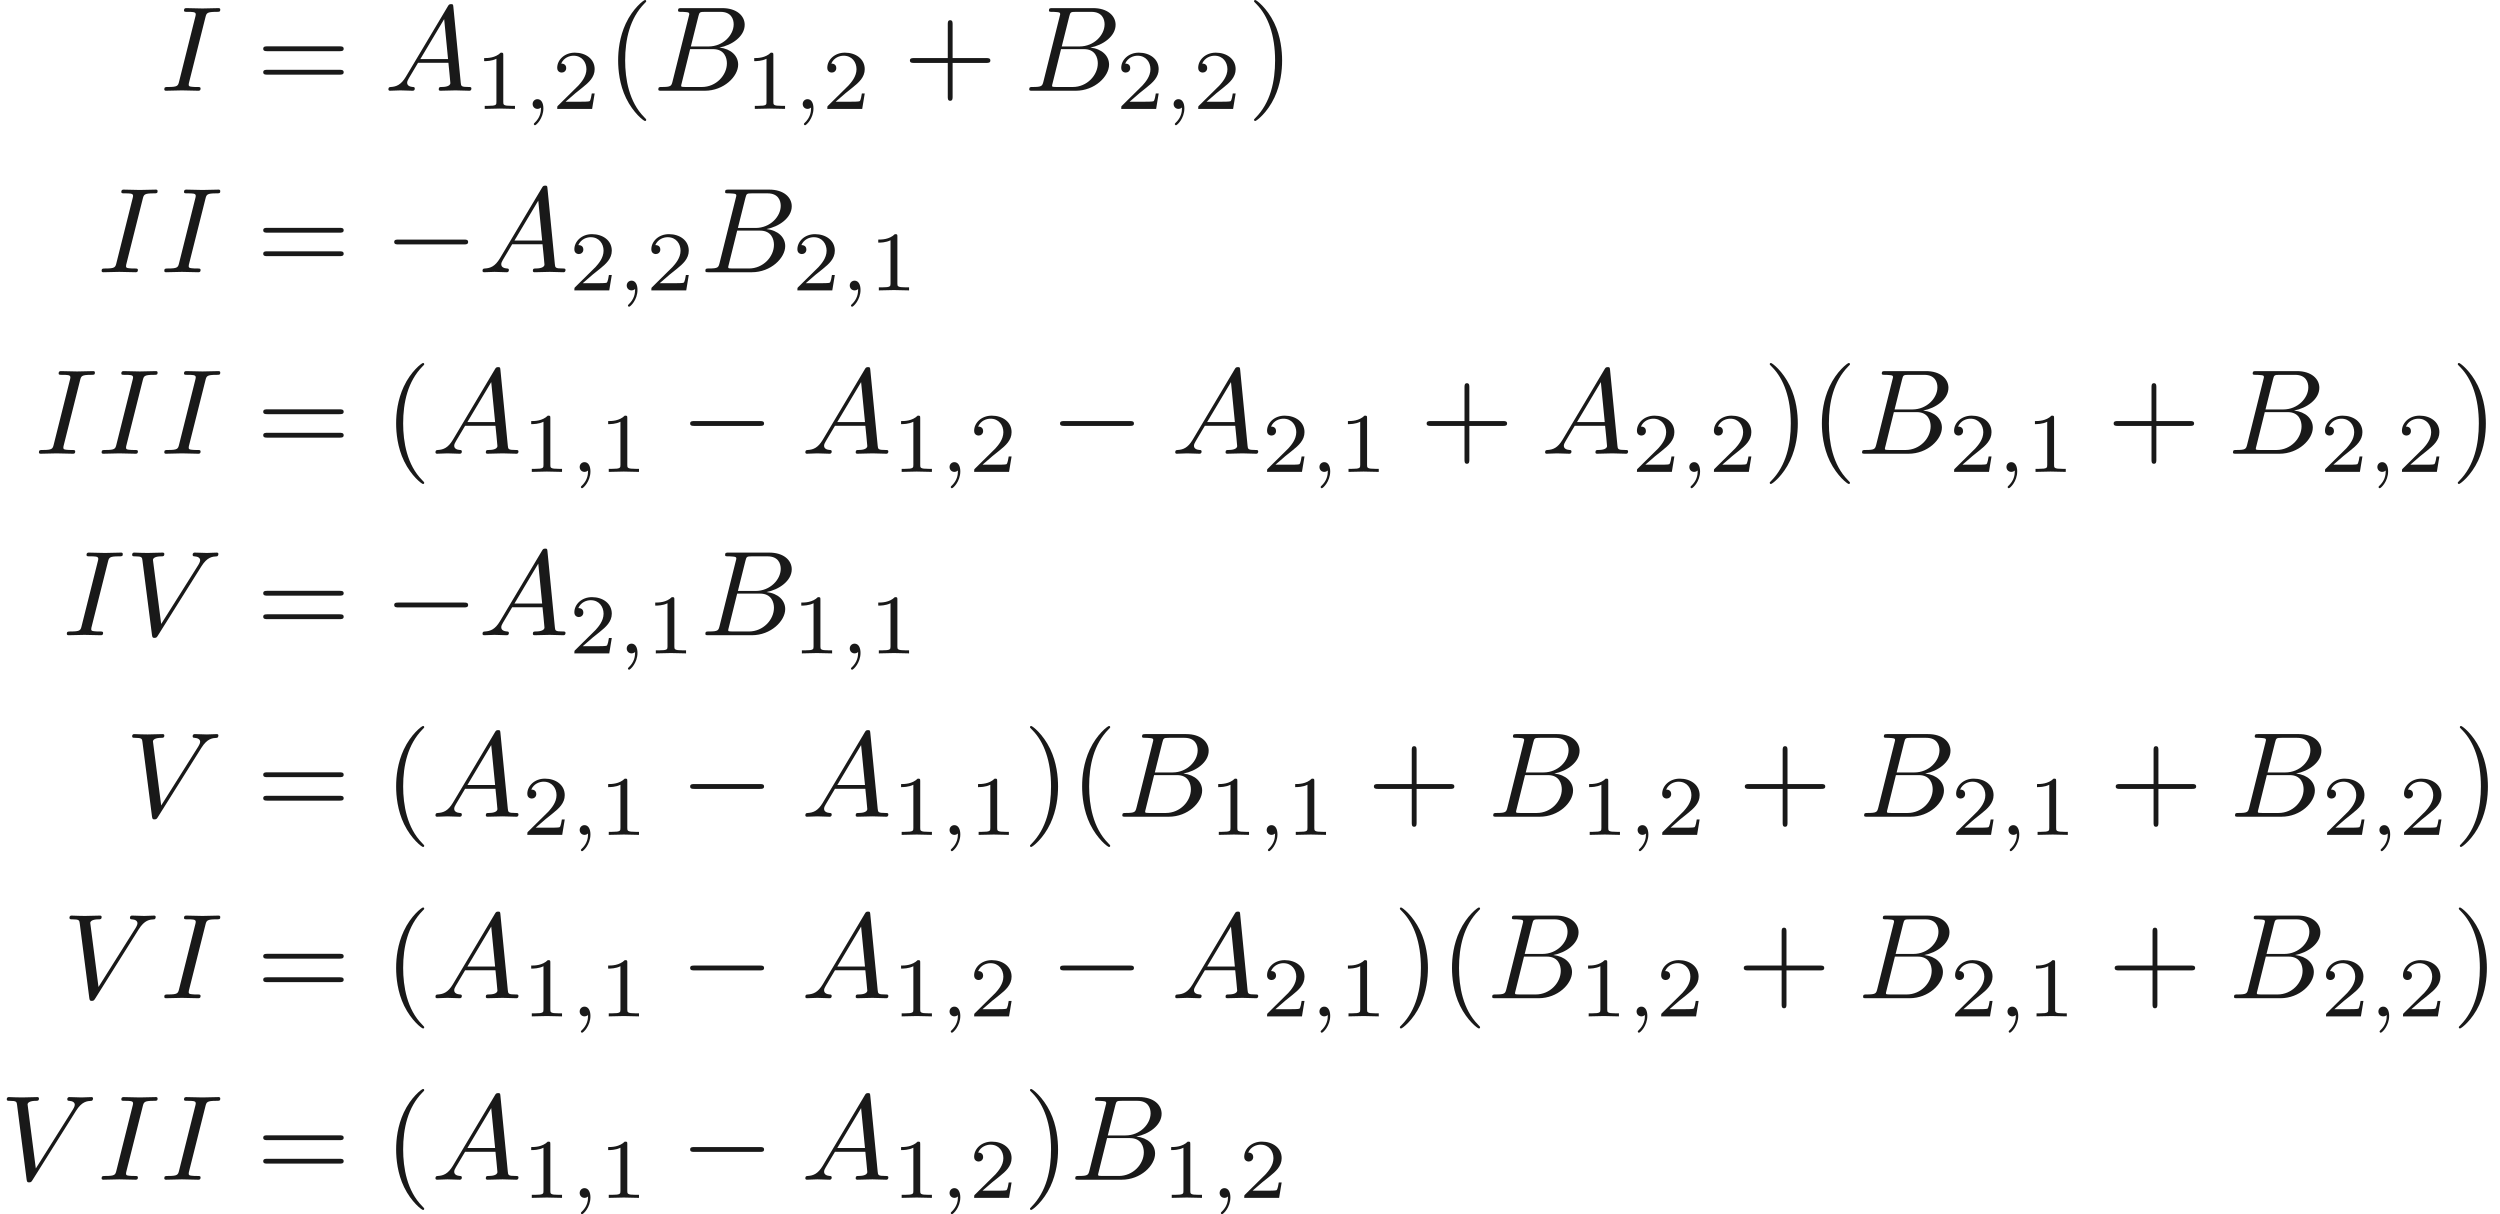 <ns0:svg xmlns:ns0="http://www.w3.org/2000/svg" xmlns:ns1="http://www.w3.org/1999/xlink" height="99.986pt" readme2tex:offset="0" version="1.1" viewBox="37.281 -47.592 205.846 99.986" width="205.846pt" xmlns:readme2tex="http://github.com/leegao/readme2tex/">
<ns0:defs>
<ns0:path d="M6.565 -2.291C6.735 -2.291 6.914 -2.291 6.914 -2.491S6.735 -2.69 6.565 -2.69H1.176C1.006 -2.69 0.827 -2.69 0.827 -2.491S1.006 -2.291 1.176 -2.291H6.565Z" id="g0-0" />
<ns0:path d="M1.471 -0.112C1.471 0.272 1.402 0.718 0.928 1.165C0.9 1.193 0.879 1.213 0.879 1.248C0.879 1.297 0.934 1.346 0.976 1.346C1.074 1.346 1.667 0.788 1.667 -0.042C1.667 -0.474 1.499 -0.802 1.179 -0.802C0.948 -0.802 0.781 -0.621 0.781 -0.404C0.781 -0.181 0.941 0 1.186 0C1.353 0 1.465 -0.112 1.471 -0.112Z" id="g2-59" />
<ns0:path d="M2.336 -4.435C2.336 -4.624 2.322 -4.631 2.127 -4.631C1.681 -4.191 1.046 -4.184 0.76 -4.184V-3.933C0.928 -3.933 1.388 -3.933 1.771 -4.129V-0.572C1.771 -0.342 1.771 -0.251 1.074 -0.251H0.809V0C0.934 -0.007 1.792 -0.028 2.05 -0.028C2.267 -0.028 3.145 -0.007 3.299 0V-0.251H3.034C2.336 -0.251 2.336 -0.342 2.336 -0.572V-4.435Z" id="g4-49" />
<ns0:path d="M3.522 -1.269H3.285C3.264 -1.116 3.194 -0.704 3.103 -0.635C3.048 -0.593 2.511 -0.593 2.413 -0.593H1.13C1.862 -1.241 2.106 -1.437 2.525 -1.764C3.041 -2.176 3.522 -2.608 3.522 -3.271C3.522 -4.115 2.783 -4.631 1.89 -4.631C1.025 -4.631 0.439 -4.024 0.439 -3.382C0.439 -3.027 0.739 -2.992 0.809 -2.992C0.976 -2.992 1.179 -3.11 1.179 -3.361C1.179 -3.487 1.13 -3.731 0.767 -3.731C0.983 -4.226 1.458 -4.38 1.785 -4.38C2.483 -4.38 2.845 -3.836 2.845 -3.271C2.845 -2.664 2.413 -2.183 2.19 -1.932L0.509 -0.272C0.439 -0.209 0.439 -0.195 0.439 0H3.313L3.522 -1.269Z" id="g4-50" />
<ns0:path d="M3.298 2.391C3.298 2.361 3.298 2.341 3.128 2.172C1.883 0.917 1.564 -0.966 1.564 -2.491C1.564 -4.224 1.943 -5.958 3.168 -7.203C3.298 -7.323 3.298 -7.342 3.298 -7.372C3.298 -7.442 3.258 -7.472 3.198 -7.472C3.098 -7.472 2.202 -6.795 1.614 -5.529C1.106 -4.433 0.986 -3.328 0.986 -2.491C0.986 -1.714 1.096 -0.508 1.644 0.618C2.242 1.843 3.098 2.491 3.198 2.491C3.258 2.491 3.298 2.461 3.298 2.391Z" id="g3-40" />
<ns0:path d="M2.879 -2.491C2.879 -3.268 2.77 -4.473 2.222 -5.599C1.624 -6.824 0.767 -7.472 0.667 -7.472C0.608 -7.472 0.568 -7.432 0.568 -7.372C0.568 -7.342 0.568 -7.323 0.757 -7.143C1.733 -6.157 2.301 -4.573 2.301 -2.491C2.301 -0.787 1.933 0.966 0.697 2.222C0.568 2.341 0.568 2.361 0.568 2.391C0.568 2.451 0.608 2.491 0.667 2.491C0.767 2.491 1.664 1.813 2.252 0.548C2.76 -0.548 2.879 -1.654 2.879 -2.491Z" id="g3-41" />
<ns0:path d="M4.075 -2.291H6.854C6.994 -2.291 7.183 -2.291 7.183 -2.491S6.994 -2.69 6.854 -2.69H4.075V-5.479C4.075 -5.619 4.075 -5.808 3.875 -5.808S3.676 -5.619 3.676 -5.479V-2.69H0.887C0.747 -2.69 0.558 -2.69 0.558 -2.491S0.747 -2.291 0.887 -2.291H3.676V0.498C3.676 0.638 3.676 0.827 3.875 0.827S4.075 0.638 4.075 0.498V-2.291Z" id="g3-43" />
<ns0:path d="M6.844 -3.258C6.994 -3.258 7.183 -3.258 7.183 -3.457S6.994 -3.656 6.854 -3.656H0.887C0.747 -3.656 0.558 -3.656 0.558 -3.457S0.747 -3.258 0.897 -3.258H6.844ZM6.854 -1.325C6.994 -1.325 7.183 -1.325 7.183 -1.524S6.994 -1.724 6.844 -1.724H0.897C0.747 -1.724 0.558 -1.724 0.558 -1.524S0.747 -1.325 0.887 -1.325H6.854Z" id="g3-61" />
<ns0:path d="M1.783 -1.146C1.385 -0.478 0.996 -0.339 0.558 -0.309C0.438 -0.299 0.349 -0.299 0.349 -0.11C0.349 -0.05 0.399 0 0.478 0C0.747 0 1.056 -0.03 1.335 -0.03C1.664 -0.03 2.012 0 2.331 0C2.391 0 2.521 0 2.521 -0.189C2.521 -0.299 2.431 -0.309 2.361 -0.309C2.132 -0.329 1.893 -0.408 1.893 -0.658C1.893 -0.777 1.953 -0.887 2.032 -1.026L2.79 -2.301H5.29C5.31 -2.092 5.45 -0.737 5.45 -0.638C5.45 -0.339 4.932 -0.309 4.732 -0.309C4.593 -0.309 4.493 -0.309 4.493 -0.11C4.493 0 4.613 0 4.633 0C5.041 0 5.469 -0.03 5.878 -0.03C6.127 -0.03 6.755 0 7.004 0C7.064 0 7.183 0 7.183 -0.199C7.183 -0.309 7.083 -0.309 6.954 -0.309C6.336 -0.309 6.336 -0.379 6.306 -0.667L5.699 -6.894C5.679 -7.093 5.679 -7.133 5.509 -7.133C5.35 -7.133 5.31 -7.064 5.25 -6.964L1.783 -1.146ZM2.979 -2.61L4.941 -5.898L5.26 -2.61H2.979Z" id="g1-65" />
<ns0:path d="M1.594 -0.777C1.494 -0.389 1.474 -0.309 0.687 -0.309C0.518 -0.309 0.418 -0.309 0.418 -0.11C0.418 0 0.508 0 0.687 0H4.244C5.818 0 6.994 -1.176 6.994 -2.152C6.994 -2.869 6.416 -3.447 5.45 -3.557C6.486 -3.746 7.532 -4.483 7.532 -5.43C7.532 -6.167 6.874 -6.804 5.679 -6.804H2.331C2.142 -6.804 2.042 -6.804 2.042 -6.605C2.042 -6.496 2.132 -6.496 2.321 -6.496C2.341 -6.496 2.531 -6.496 2.7 -6.476C2.879 -6.456 2.969 -6.446 2.969 -6.316C2.969 -6.276 2.959 -6.247 2.929 -6.127L1.594 -0.777ZM3.098 -3.646L3.716 -6.117C3.806 -6.466 3.826 -6.496 4.254 -6.496H5.539C6.416 -6.496 6.625 -5.908 6.625 -5.469C6.625 -4.593 5.768 -3.646 4.553 -3.646H3.098ZM2.65 -0.309C2.511 -0.309 2.491 -0.309 2.431 -0.319C2.331 -0.329 2.301 -0.339 2.301 -0.418C2.301 -0.448 2.301 -0.468 2.351 -0.648L3.039 -3.427H4.922C5.878 -3.427 6.067 -2.69 6.067 -2.262C6.067 -1.275 5.181 -0.309 4.005 -0.309H2.65Z" id="g1-66" />
<ns0:path d="M3.726 -6.037C3.816 -6.396 3.846 -6.496 4.633 -6.496C4.872 -6.496 4.951 -6.496 4.951 -6.685C4.951 -6.804 4.842 -6.804 4.802 -6.804C4.513 -6.804 3.776 -6.775 3.487 -6.775C3.188 -6.775 2.461 -6.804 2.162 -6.804C2.092 -6.804 1.963 -6.804 1.963 -6.605C1.963 -6.496 2.052 -6.496 2.242 -6.496C2.66 -6.496 2.929 -6.496 2.929 -6.306C2.929 -6.257 2.929 -6.237 2.909 -6.147L1.564 -0.777C1.474 -0.408 1.445 -0.309 0.658 -0.309C0.428 -0.309 0.339 -0.309 0.339 -0.11C0.339 0 0.458 0 0.488 0C0.777 0 1.504 -0.03 1.793 -0.03C2.092 -0.03 2.829 0 3.128 0C3.208 0 3.328 0 3.328 -0.189C3.328 -0.309 3.248 -0.309 3.029 -0.309C2.849 -0.309 2.8 -0.309 2.6 -0.329C2.391 -0.349 2.351 -0.389 2.351 -0.498C2.351 -0.578 2.371 -0.658 2.391 -0.727L3.726 -6.037Z" id="g1-73" />
<ns0:path d="M6.257 -5.669C6.745 -6.446 7.163 -6.476 7.532 -6.496C7.651 -6.506 7.661 -6.675 7.661 -6.685C7.661 -6.765 7.611 -6.804 7.532 -6.804C7.273 -6.804 6.984 -6.775 6.715 -6.775C6.386 -6.775 6.047 -6.804 5.729 -6.804C5.669 -6.804 5.539 -6.804 5.539 -6.615C5.539 -6.506 5.629 -6.496 5.699 -6.496C5.968 -6.476 6.157 -6.376 6.157 -6.167C6.157 -6.017 6.007 -5.798 6.007 -5.788L2.949 -0.927L2.271 -6.197C2.271 -6.366 2.501 -6.496 2.959 -6.496C3.098 -6.496 3.208 -6.496 3.208 -6.695C3.208 -6.785 3.128 -6.804 3.068 -6.804C2.67 -6.804 2.242 -6.775 1.833 -6.775C1.654 -6.775 1.465 -6.785 1.285 -6.785S0.917 -6.804 0.747 -6.804C0.677 -6.804 0.558 -6.804 0.558 -6.615C0.558 -6.496 0.648 -6.496 0.807 -6.496C1.365 -6.496 1.375 -6.406 1.405 -6.157L2.192 -0.01C2.222 0.189 2.262 0.219 2.391 0.219C2.55 0.219 2.59 0.169 2.67 0.04L6.257 -5.669Z" id="g1-86" />
</ns0:defs>
<ns0:g fill-opacity="0.9" id="page1">
<ns0:use x="50.468" y="-40.12" ns1:href="#g1-73" />
<ns0:use x="58.396" y="-40.12" ns1:href="#g3-61" />
<ns0:use x="68.912" y="-40.12" ns1:href="#g1-65" />
<ns0:use x="76.384" y="-38.625" ns1:href="#g4-49" />
<ns0:use x="80.356" y="-38.625" ns1:href="#g2-59" />
<ns0:use x="82.722" y="-38.625" ns1:href="#g4-50" />
<ns0:use x="87.191" y="-40.12" ns1:href="#g3-40" />
<ns0:use x="91.066" y="-40.12" ns1:href="#g1-66" />
<ns0:use x="98.622" y="-38.625" ns1:href="#g4-49" />
<ns0:use x="102.594" y="-38.625" ns1:href="#g2-59" />
<ns0:use x="104.96" y="-38.625" ns1:href="#g4-50" />
<ns0:use x="111.643" y="-40.12" ns1:href="#g3-43" />
<ns0:use x="121.606" y="-40.12" ns1:href="#g1-66" />
<ns0:use x="129.162" y="-38.625" ns1:href="#g4-50" />
<ns0:use x="133.134" y="-38.625" ns1:href="#g2-59" />
<ns0:use x="135.5" y="-38.625" ns1:href="#g4-50" />
<ns0:use x="139.969" y="-40.12" ns1:href="#g3-41" />
<ns0:use x="45.307" y="-25.176" ns1:href="#g1-73" />
<ns0:use x="50.468" y="-25.176" ns1:href="#g1-73" />
<ns0:use x="58.396" y="-25.176" ns1:href="#g3-61" />
<ns0:use x="68.912" y="-25.176" ns1:href="#g0-0" />
<ns0:use x="76.661" y="-25.176" ns1:href="#g1-65" />
<ns0:use x="84.133" y="-23.681" ns1:href="#g4-50" />
<ns0:use x="88.104" y="-23.681" ns1:href="#g2-59" />
<ns0:use x="90.471" y="-23.681" ns1:href="#g4-50" />
<ns0:use x="94.94" y="-25.176" ns1:href="#g1-66" />
<ns0:use x="102.497" y="-23.681" ns1:href="#g4-50" />
<ns0:use x="106.468" y="-23.681" ns1:href="#g2-59" />
<ns0:use x="108.834" y="-23.681" ns1:href="#g4-49" />
<ns0:use x="40.146" y="-10.232" ns1:href="#g1-73" />
<ns0:use x="45.307" y="-10.232" ns1:href="#g1-73" />
<ns0:use x="50.468" y="-10.232" ns1:href="#g1-73" />
<ns0:use x="58.396" y="-10.232" ns1:href="#g3-61" />
<ns0:use x="68.912" y="-10.232" ns1:href="#g3-40" />
<ns0:use x="72.787" y="-10.232" ns1:href="#g1-65" />
<ns0:use x="80.259" y="-8.737" ns1:href="#g4-49" />
<ns0:use x="84.23" y="-8.737" ns1:href="#g2-59" />
<ns0:use x="86.596" y="-8.737" ns1:href="#g4-49" />
<ns0:use x="93.279" y="-10.232" ns1:href="#g0-0" />
<ns0:use x="103.242" y="-10.232" ns1:href="#g1-65" />
<ns0:use x="110.714" y="-8.737" ns1:href="#g4-49" />
<ns0:use x="114.685" y="-8.737" ns1:href="#g2-59" />
<ns0:use x="117.051" y="-8.737" ns1:href="#g4-50" />
<ns0:use x="123.735" y="-10.232" ns1:href="#g0-0" />
<ns0:use x="133.697" y="-10.232" ns1:href="#g1-65" />
<ns0:use x="141.169" y="-8.737" ns1:href="#g4-50" />
<ns0:use x="145.141" y="-8.737" ns1:href="#g2-59" />
<ns0:use x="147.507" y="-8.737" ns1:href="#g4-49" />
<ns0:use x="154.19" y="-10.232" ns1:href="#g3-43" />
<ns0:use x="164.152" y="-10.232" ns1:href="#g1-65" />
<ns0:use x="171.624" y="-8.737" ns1:href="#g4-50" />
<ns0:use x="175.596" y="-8.737" ns1:href="#g2-59" />
<ns0:use x="177.962" y="-8.737" ns1:href="#g4-50" />
<ns0:use x="182.431" y="-10.232" ns1:href="#g3-41" />
<ns0:use x="186.306" y="-10.232" ns1:href="#g3-40" />
<ns0:use x="190.18" y="-10.232" ns1:href="#g1-66" />
<ns0:use x="197.737" y="-8.737" ns1:href="#g4-50" />
<ns0:use x="201.708" y="-8.737" ns1:href="#g2-59" />
<ns0:use x="204.074" y="-8.737" ns1:href="#g4-49" />
<ns0:use x="210.757" y="-10.232" ns1:href="#g3-43" />
<ns0:use x="220.72" y="-10.232" ns1:href="#g1-66" />
<ns0:use x="228.277" y="-8.737" ns1:href="#g4-50" />
<ns0:use x="232.248" y="-8.737" ns1:href="#g2-59" />
<ns0:use x="234.614" y="-8.737" ns1:href="#g4-50" />
<ns0:use x="239.083" y="-10.232" ns1:href="#g3-41" />
<ns0:use x="42.442" y="4.712" ns1:href="#g1-73" />
<ns0:use x="47.604" y="4.712" ns1:href="#g1-86" />
<ns0:use x="58.396" y="4.712" ns1:href="#g3-61" />
<ns0:use x="68.912" y="4.712" ns1:href="#g0-0" />
<ns0:use x="76.661" y="4.712" ns1:href="#g1-65" />
<ns0:use x="84.133" y="6.207" ns1:href="#g4-50" />
<ns0:use x="88.104" y="6.207" ns1:href="#g2-59" />
<ns0:use x="90.471" y="6.207" ns1:href="#g4-49" />
<ns0:use x="94.94" y="4.712" ns1:href="#g1-66" />
<ns0:use x="102.497" y="6.207" ns1:href="#g4-49" />
<ns0:use x="106.468" y="6.207" ns1:href="#g2-59" />
<ns0:use x="108.834" y="6.207" ns1:href="#g4-49" />
<ns0:use x="47.604" y="19.656" ns1:href="#g1-86" />
<ns0:use x="58.396" y="19.656" ns1:href="#g3-61" />
<ns0:use x="68.912" y="19.656" ns1:href="#g3-40" />
<ns0:use x="72.787" y="19.656" ns1:href="#g1-65" />
<ns0:use x="80.259" y="21.151" ns1:href="#g4-50" />
<ns0:use x="84.23" y="21.151" ns1:href="#g2-59" />
<ns0:use x="86.596" y="21.151" ns1:href="#g4-49" />
<ns0:use x="93.279" y="19.656" ns1:href="#g0-0" />
<ns0:use x="103.242" y="19.656" ns1:href="#g1-65" />
<ns0:use x="110.714" y="21.151" ns1:href="#g4-49" />
<ns0:use x="114.685" y="21.151" ns1:href="#g2-59" />
<ns0:use x="117.051" y="21.151" ns1:href="#g4-49" />
<ns0:use x="121.521" y="19.656" ns1:href="#g3-41" />
<ns0:use x="125.395" y="19.656" ns1:href="#g3-40" />
<ns0:use x="129.27" y="19.656" ns1:href="#g1-66" />
<ns0:use x="136.826" y="21.151" ns1:href="#g4-49" />
<ns0:use x="140.798" y="21.151" ns1:href="#g2-59" />
<ns0:use x="143.164" y="21.151" ns1:href="#g4-49" />
<ns0:use x="149.847" y="19.656" ns1:href="#g3-43" />
<ns0:use x="159.81" y="19.656" ns1:href="#g1-66" />
<ns0:use x="167.366" y="21.151" ns1:href="#g4-49" />
<ns0:use x="171.338" y="21.151" ns1:href="#g2-59" />
<ns0:use x="173.704" y="21.151" ns1:href="#g4-50" />
<ns0:use x="180.387" y="19.656" ns1:href="#g3-43" />
<ns0:use x="190.349" y="19.656" ns1:href="#g1-66" />
<ns0:use x="197.906" y="21.151" ns1:href="#g4-50" />
<ns0:use x="201.877" y="21.151" ns1:href="#g2-59" />
<ns0:use x="204.244" y="21.151" ns1:href="#g4-49" />
<ns0:use x="210.927" y="19.656" ns1:href="#g3-43" />
<ns0:use x="220.889" y="19.656" ns1:href="#g1-66" />
<ns0:use x="228.446" y="21.151" ns1:href="#g4-50" />
<ns0:use x="232.417" y="21.151" ns1:href="#g2-59" />
<ns0:use x="234.784" y="21.151" ns1:href="#g4-50" />
<ns0:use x="239.253" y="19.656" ns1:href="#g3-41" />
<ns0:use x="42.442" y="34.6" ns1:href="#g1-86" />
<ns0:use x="50.468" y="34.6" ns1:href="#g1-73" />
<ns0:use x="58.396" y="34.6" ns1:href="#g3-61" />
<ns0:use x="68.912" y="34.6" ns1:href="#g3-40" />
<ns0:use x="72.787" y="34.6" ns1:href="#g1-65" />
<ns0:use x="80.259" y="36.095" ns1:href="#g4-49" />
<ns0:use x="84.23" y="36.095" ns1:href="#g2-59" />
<ns0:use x="86.596" y="36.095" ns1:href="#g4-49" />
<ns0:use x="93.279" y="34.6" ns1:href="#g0-0" />
<ns0:use x="103.242" y="34.6" ns1:href="#g1-65" />
<ns0:use x="110.714" y="36.095" ns1:href="#g4-49" />
<ns0:use x="114.685" y="36.095" ns1:href="#g2-59" />
<ns0:use x="117.051" y="36.095" ns1:href="#g4-50" />
<ns0:use x="123.735" y="34.6" ns1:href="#g0-0" />
<ns0:use x="133.697" y="34.6" ns1:href="#g1-65" />
<ns0:use x="141.169" y="36.095" ns1:href="#g4-50" />
<ns0:use x="145.141" y="36.095" ns1:href="#g2-59" />
<ns0:use x="147.507" y="36.095" ns1:href="#g4-49" />
<ns0:use x="151.976" y="34.6" ns1:href="#g3-41" />
<ns0:use x="155.85" y="34.6" ns1:href="#g3-40" />
<ns0:use x="159.725" y="34.6" ns1:href="#g1-66" />
<ns0:use x="167.282" y="36.095" ns1:href="#g4-49" />
<ns0:use x="171.253" y="36.095" ns1:href="#g2-59" />
<ns0:use x="173.619" y="36.095" ns1:href="#g4-50" />
<ns0:use x="180.302" y="34.6" ns1:href="#g3-43" />
<ns0:use x="190.265" y="34.6" ns1:href="#g1-66" />
<ns0:use x="197.821" y="36.095" ns1:href="#g4-50" />
<ns0:use x="201.793" y="36.095" ns1:href="#g2-59" />
<ns0:use x="204.159" y="36.095" ns1:href="#g4-49" />
<ns0:use x="210.842" y="34.6" ns1:href="#g3-43" />
<ns0:use x="220.805" y="34.6" ns1:href="#g1-66" />
<ns0:use x="228.361" y="36.095" ns1:href="#g4-50" />
<ns0:use x="232.333" y="36.095" ns1:href="#g2-59" />
<ns0:use x="234.699" y="36.095" ns1:href="#g4-50" />
<ns0:use x="239.168" y="34.6" ns1:href="#g3-41" />
<ns0:use x="37.281" y="49.544" ns1:href="#g1-86" />
<ns0:use x="45.307" y="49.544" ns1:href="#g1-73" />
<ns0:use x="50.468" y="49.544" ns1:href="#g1-73" />
<ns0:use x="58.396" y="49.544" ns1:href="#g3-61" />
<ns0:use x="68.912" y="49.544" ns1:href="#g3-40" />
<ns0:use x="72.787" y="49.544" ns1:href="#g1-65" />
<ns0:use x="80.259" y="51.039" ns1:href="#g4-49" />
<ns0:use x="84.23" y="51.039" ns1:href="#g2-59" />
<ns0:use x="86.596" y="51.039" ns1:href="#g4-49" />
<ns0:use x="93.279" y="49.544" ns1:href="#g0-0" />
<ns0:use x="103.242" y="49.544" ns1:href="#g1-65" />
<ns0:use x="110.714" y="51.039" ns1:href="#g4-49" />
<ns0:use x="114.685" y="51.039" ns1:href="#g2-59" />
<ns0:use x="117.051" y="51.039" ns1:href="#g4-50" />
<ns0:use x="121.521" y="49.544" ns1:href="#g3-41" />
<ns0:use x="125.395" y="49.544" ns1:href="#g1-66" />
<ns0:use x="132.952" y="51.039" ns1:href="#g4-49" />
<ns0:use x="136.923" y="51.039" ns1:href="#g2-59" />
<ns0:use x="139.289" y="51.039" ns1:href="#g4-50" />
</ns0:g>
</ns0:svg>